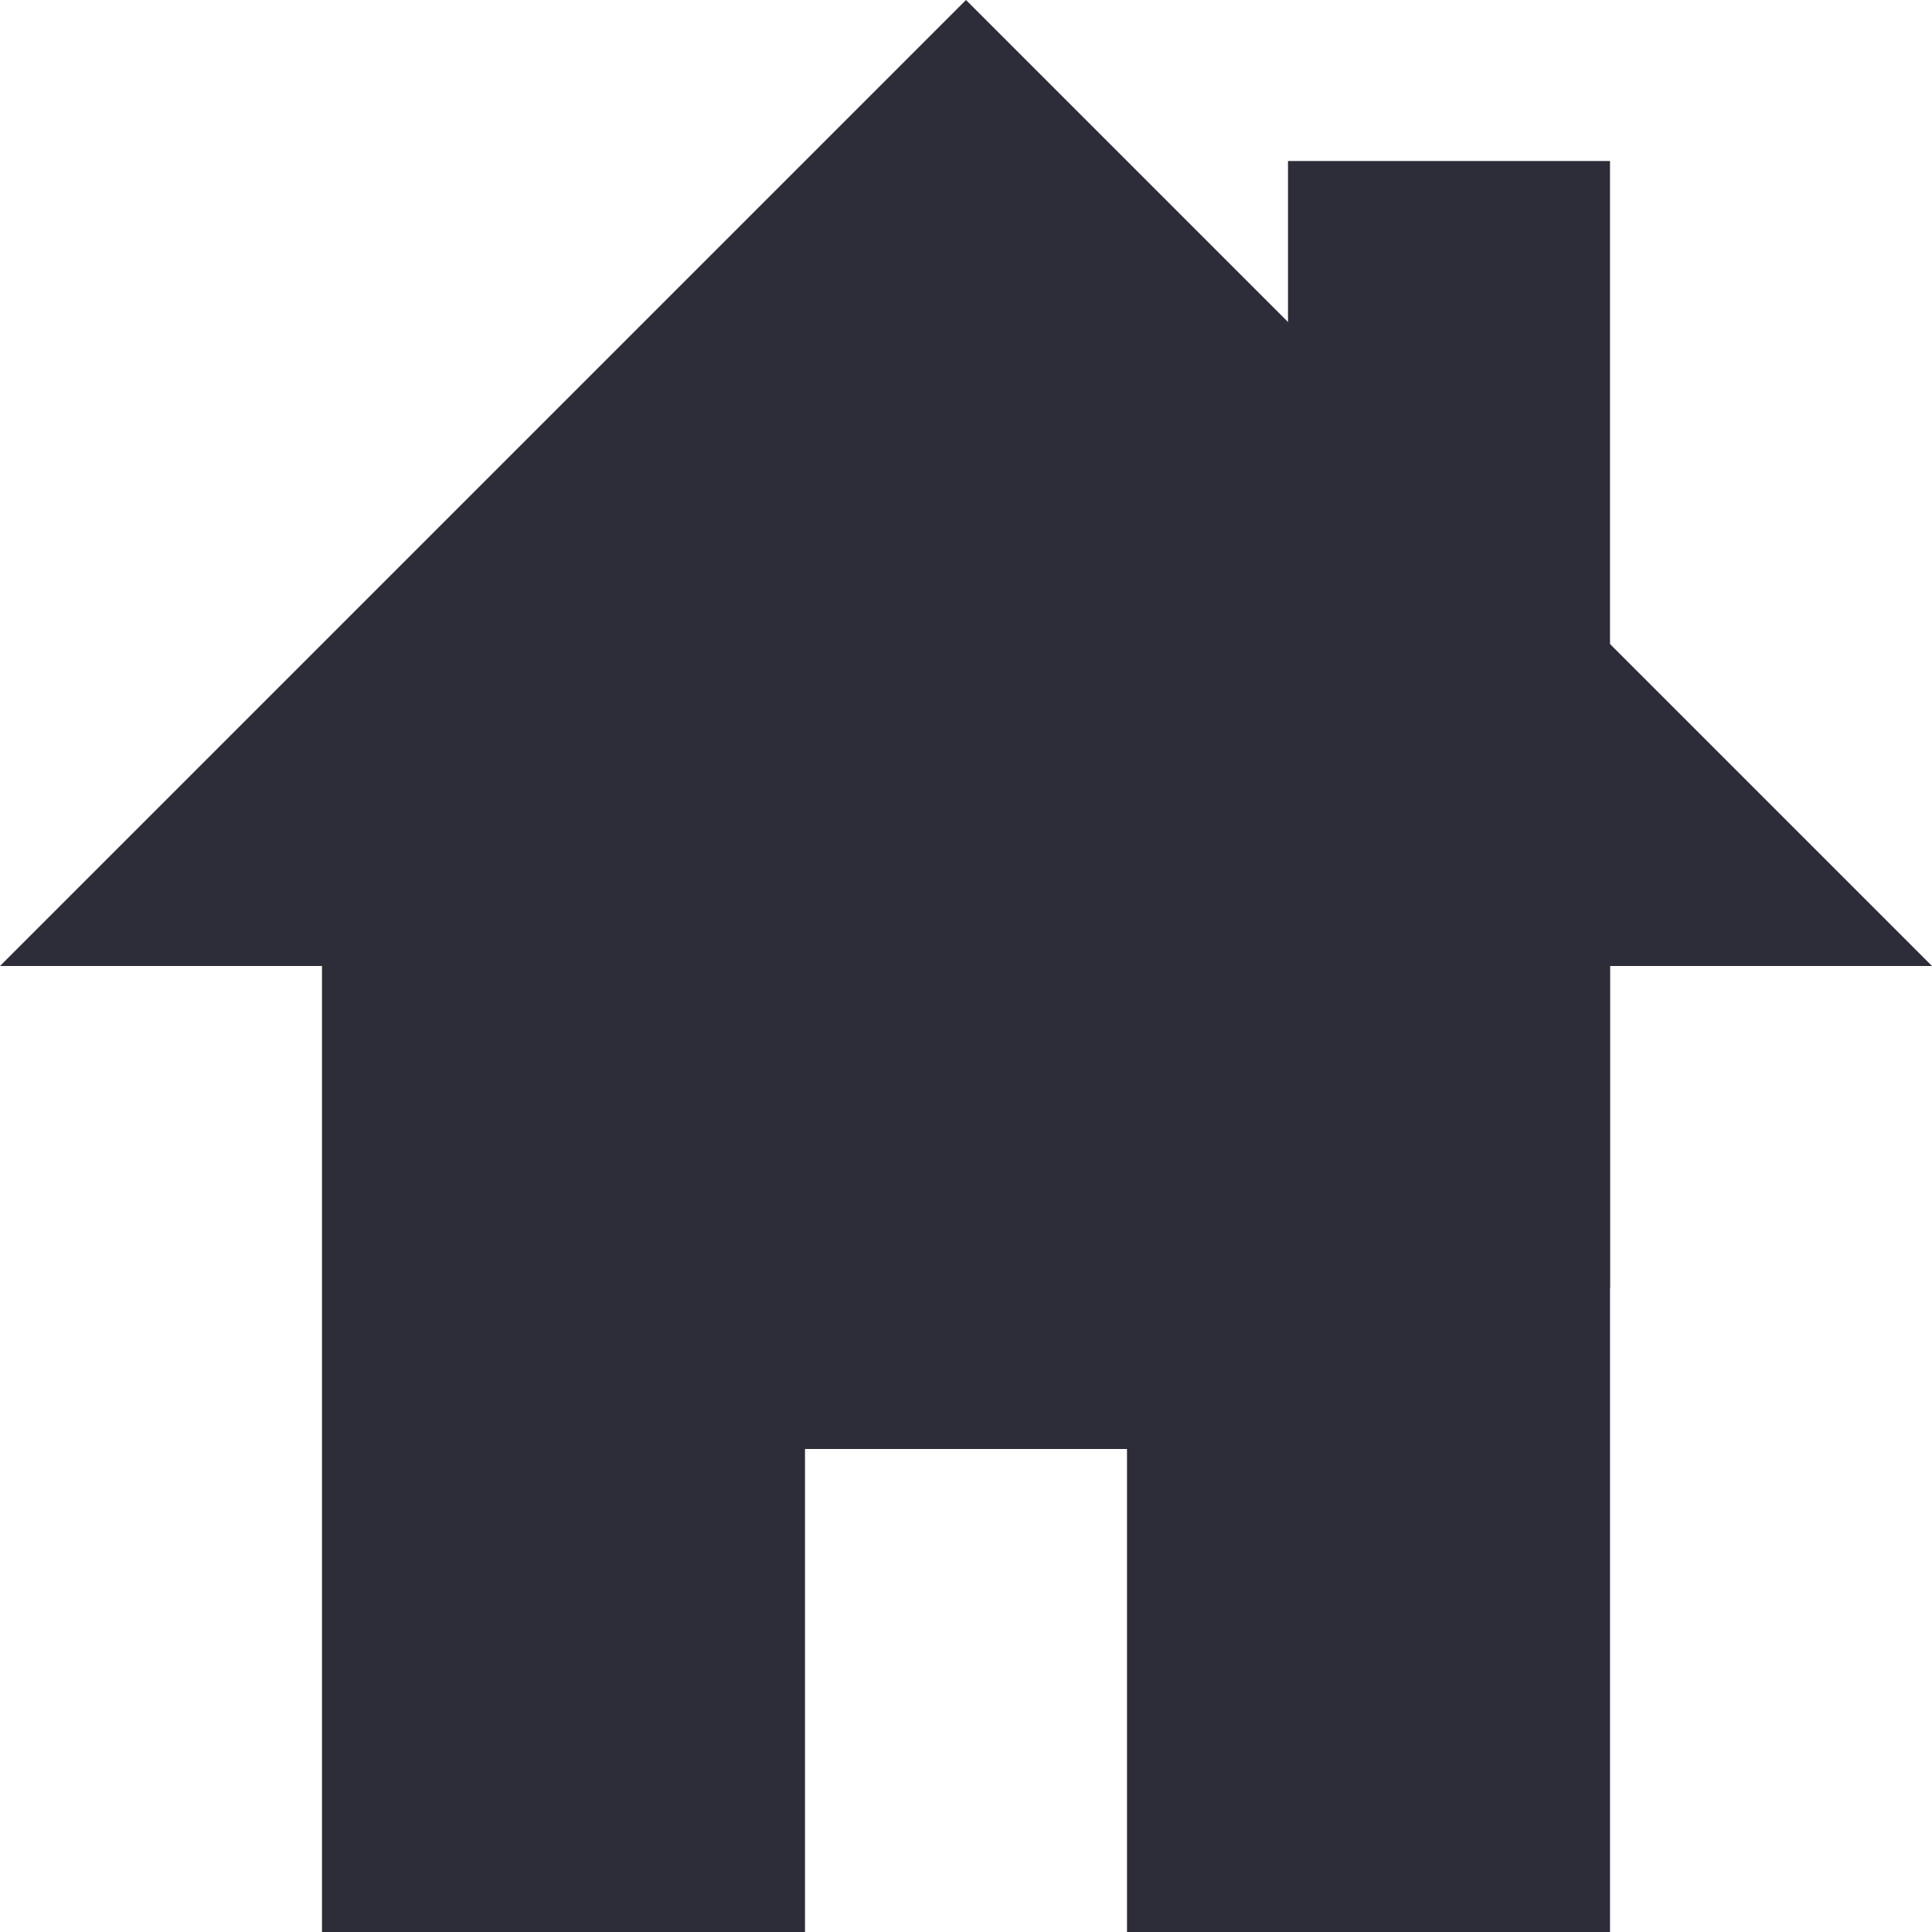 <?xml version="1.0"?>
<svg version="1.1" xmlns="http://www.w3.org/2000/svg" width="24" height="24">
  <rect height="14" width="4" y="2" x="16" stroke-width="0" stroke="#fff" fill="#2D2D39"/>
  <path d="m0,12l12,-12l12,12l-4,0l0,12l  -6,0l0,-6l-4,0l0,6l-6,0  l0-12l-4,0z" fill="#2D2D39"/>
</svg>